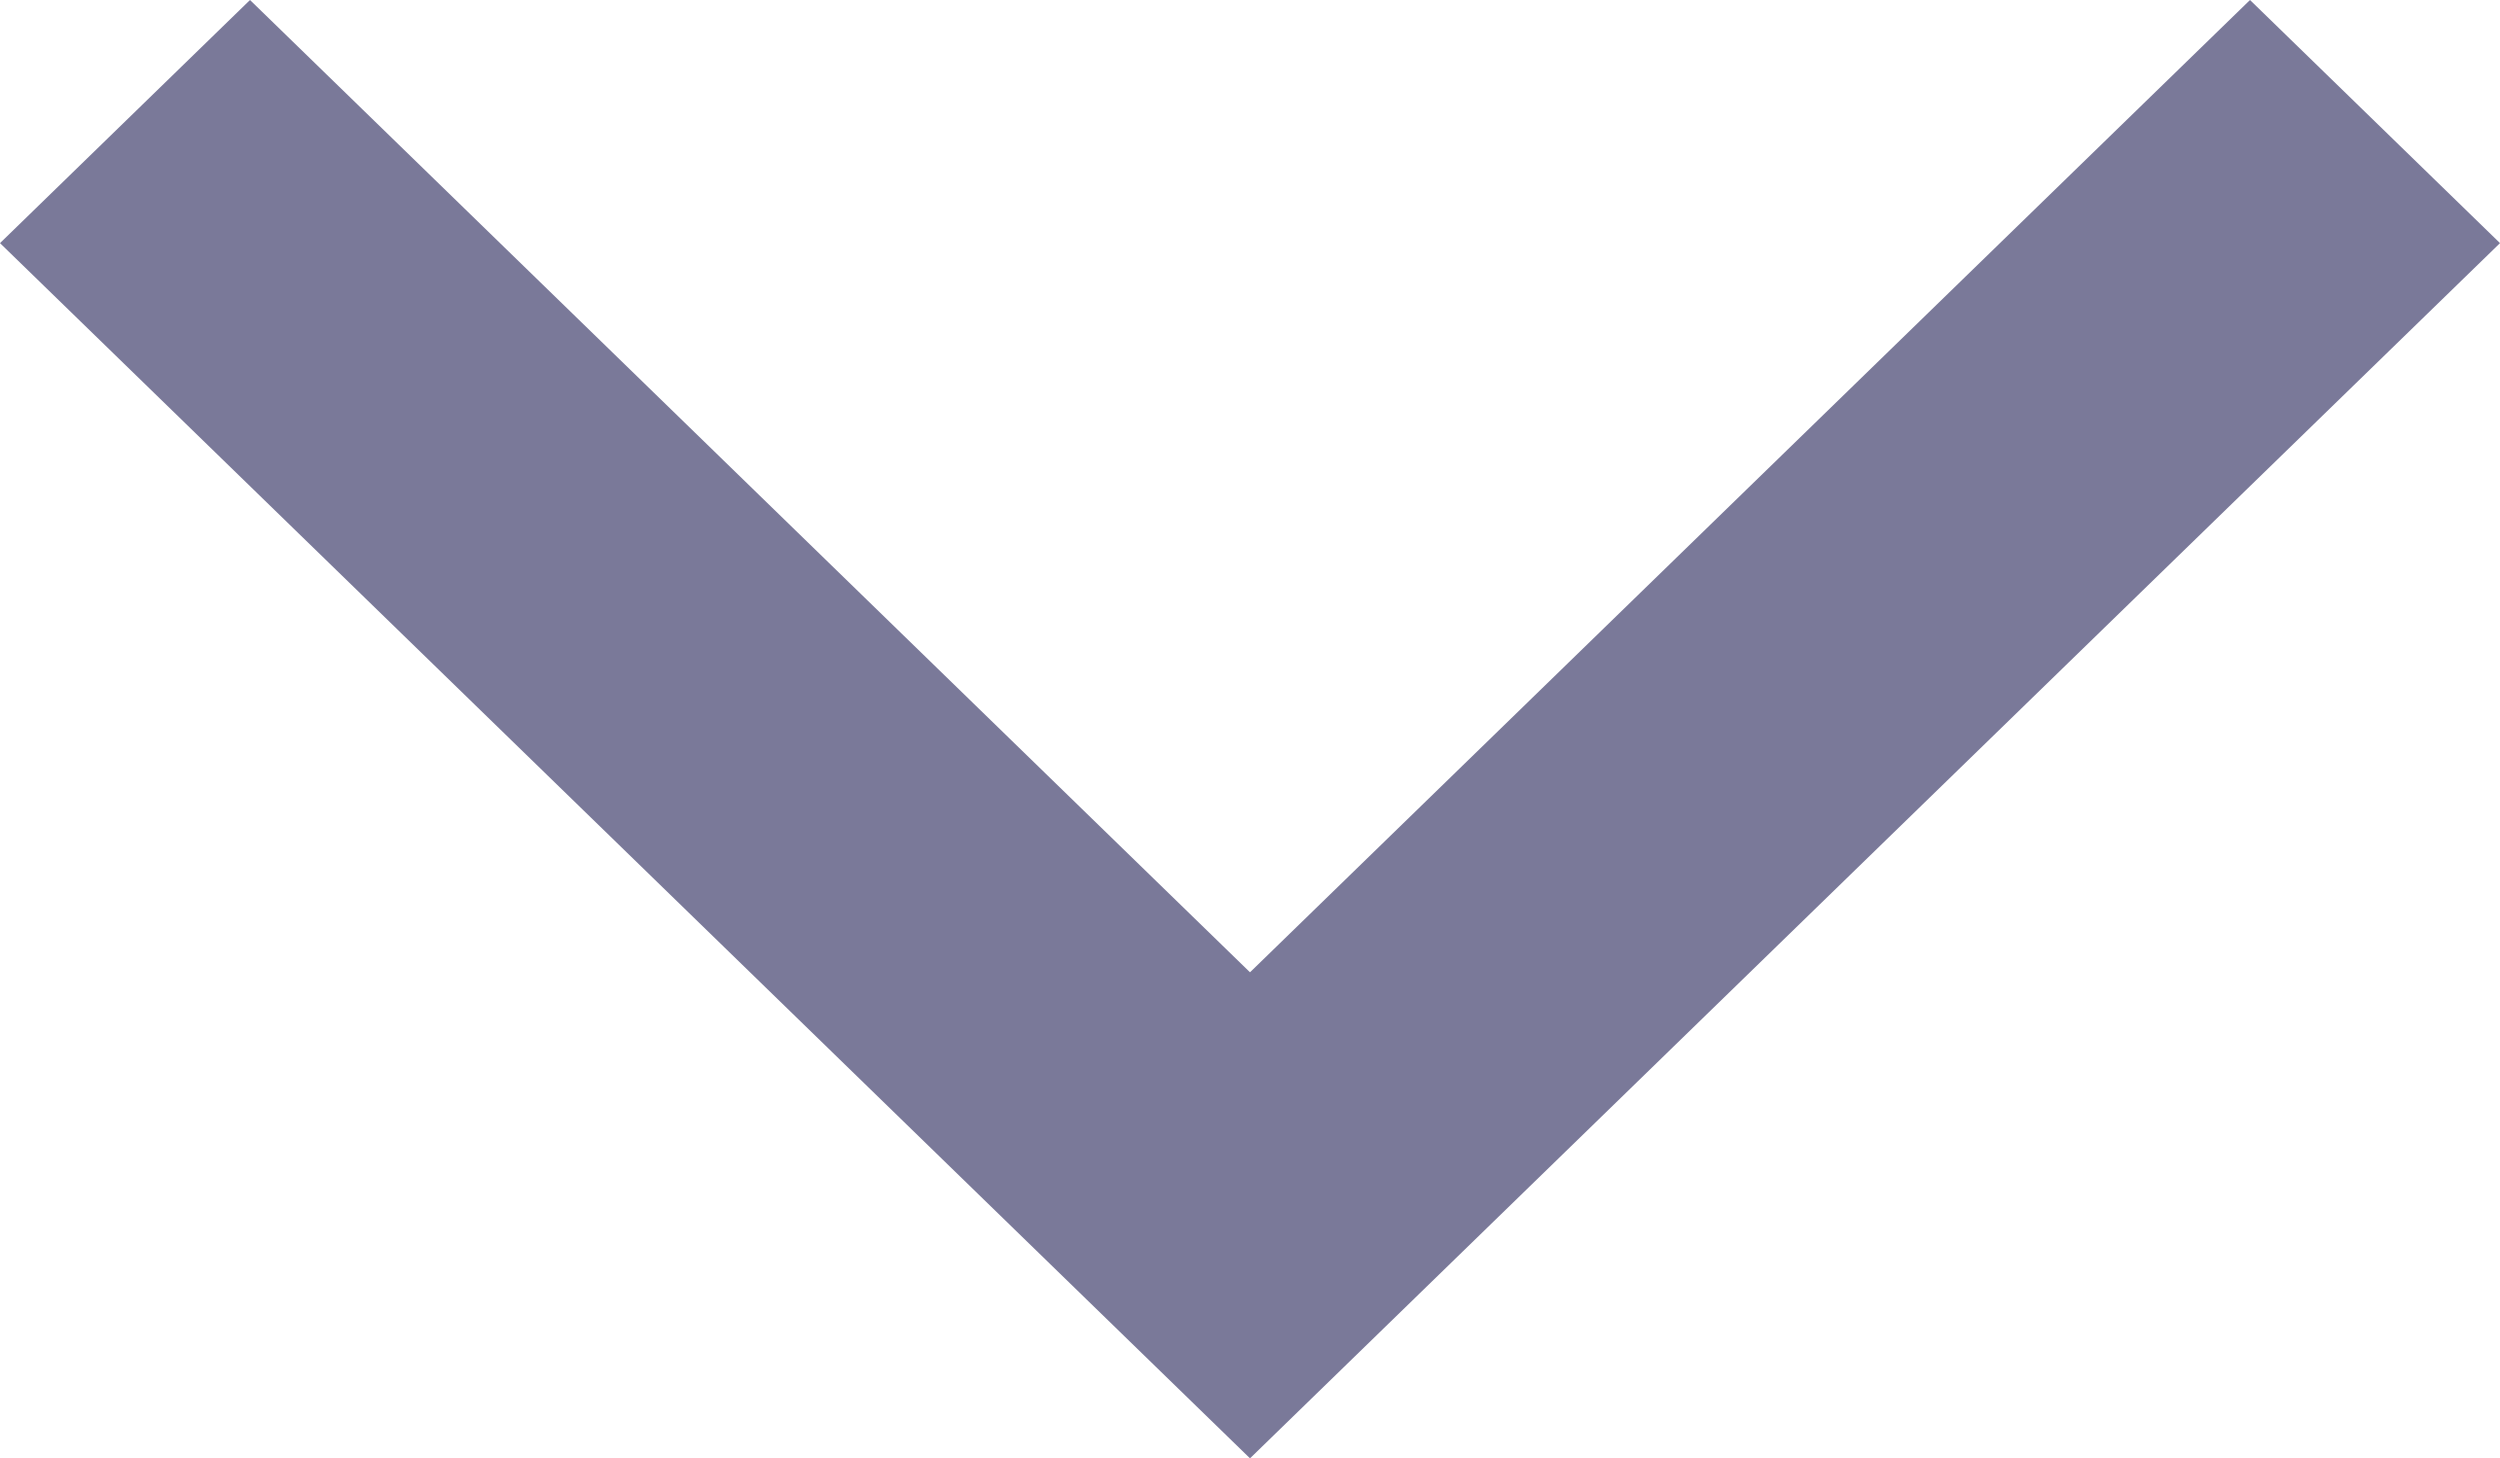 <svg width="12" height="7" viewBox="0 0 12 7" fill="none" xmlns="http://www.w3.org/2000/svg">
<path d="M6 7L12 1.167L10.8 1.48801e-05L6 4.667L1.2 1.44604e-05L-5.09973e-08 1.167L6 7Z" fill="#7A7999"/>
</svg>
